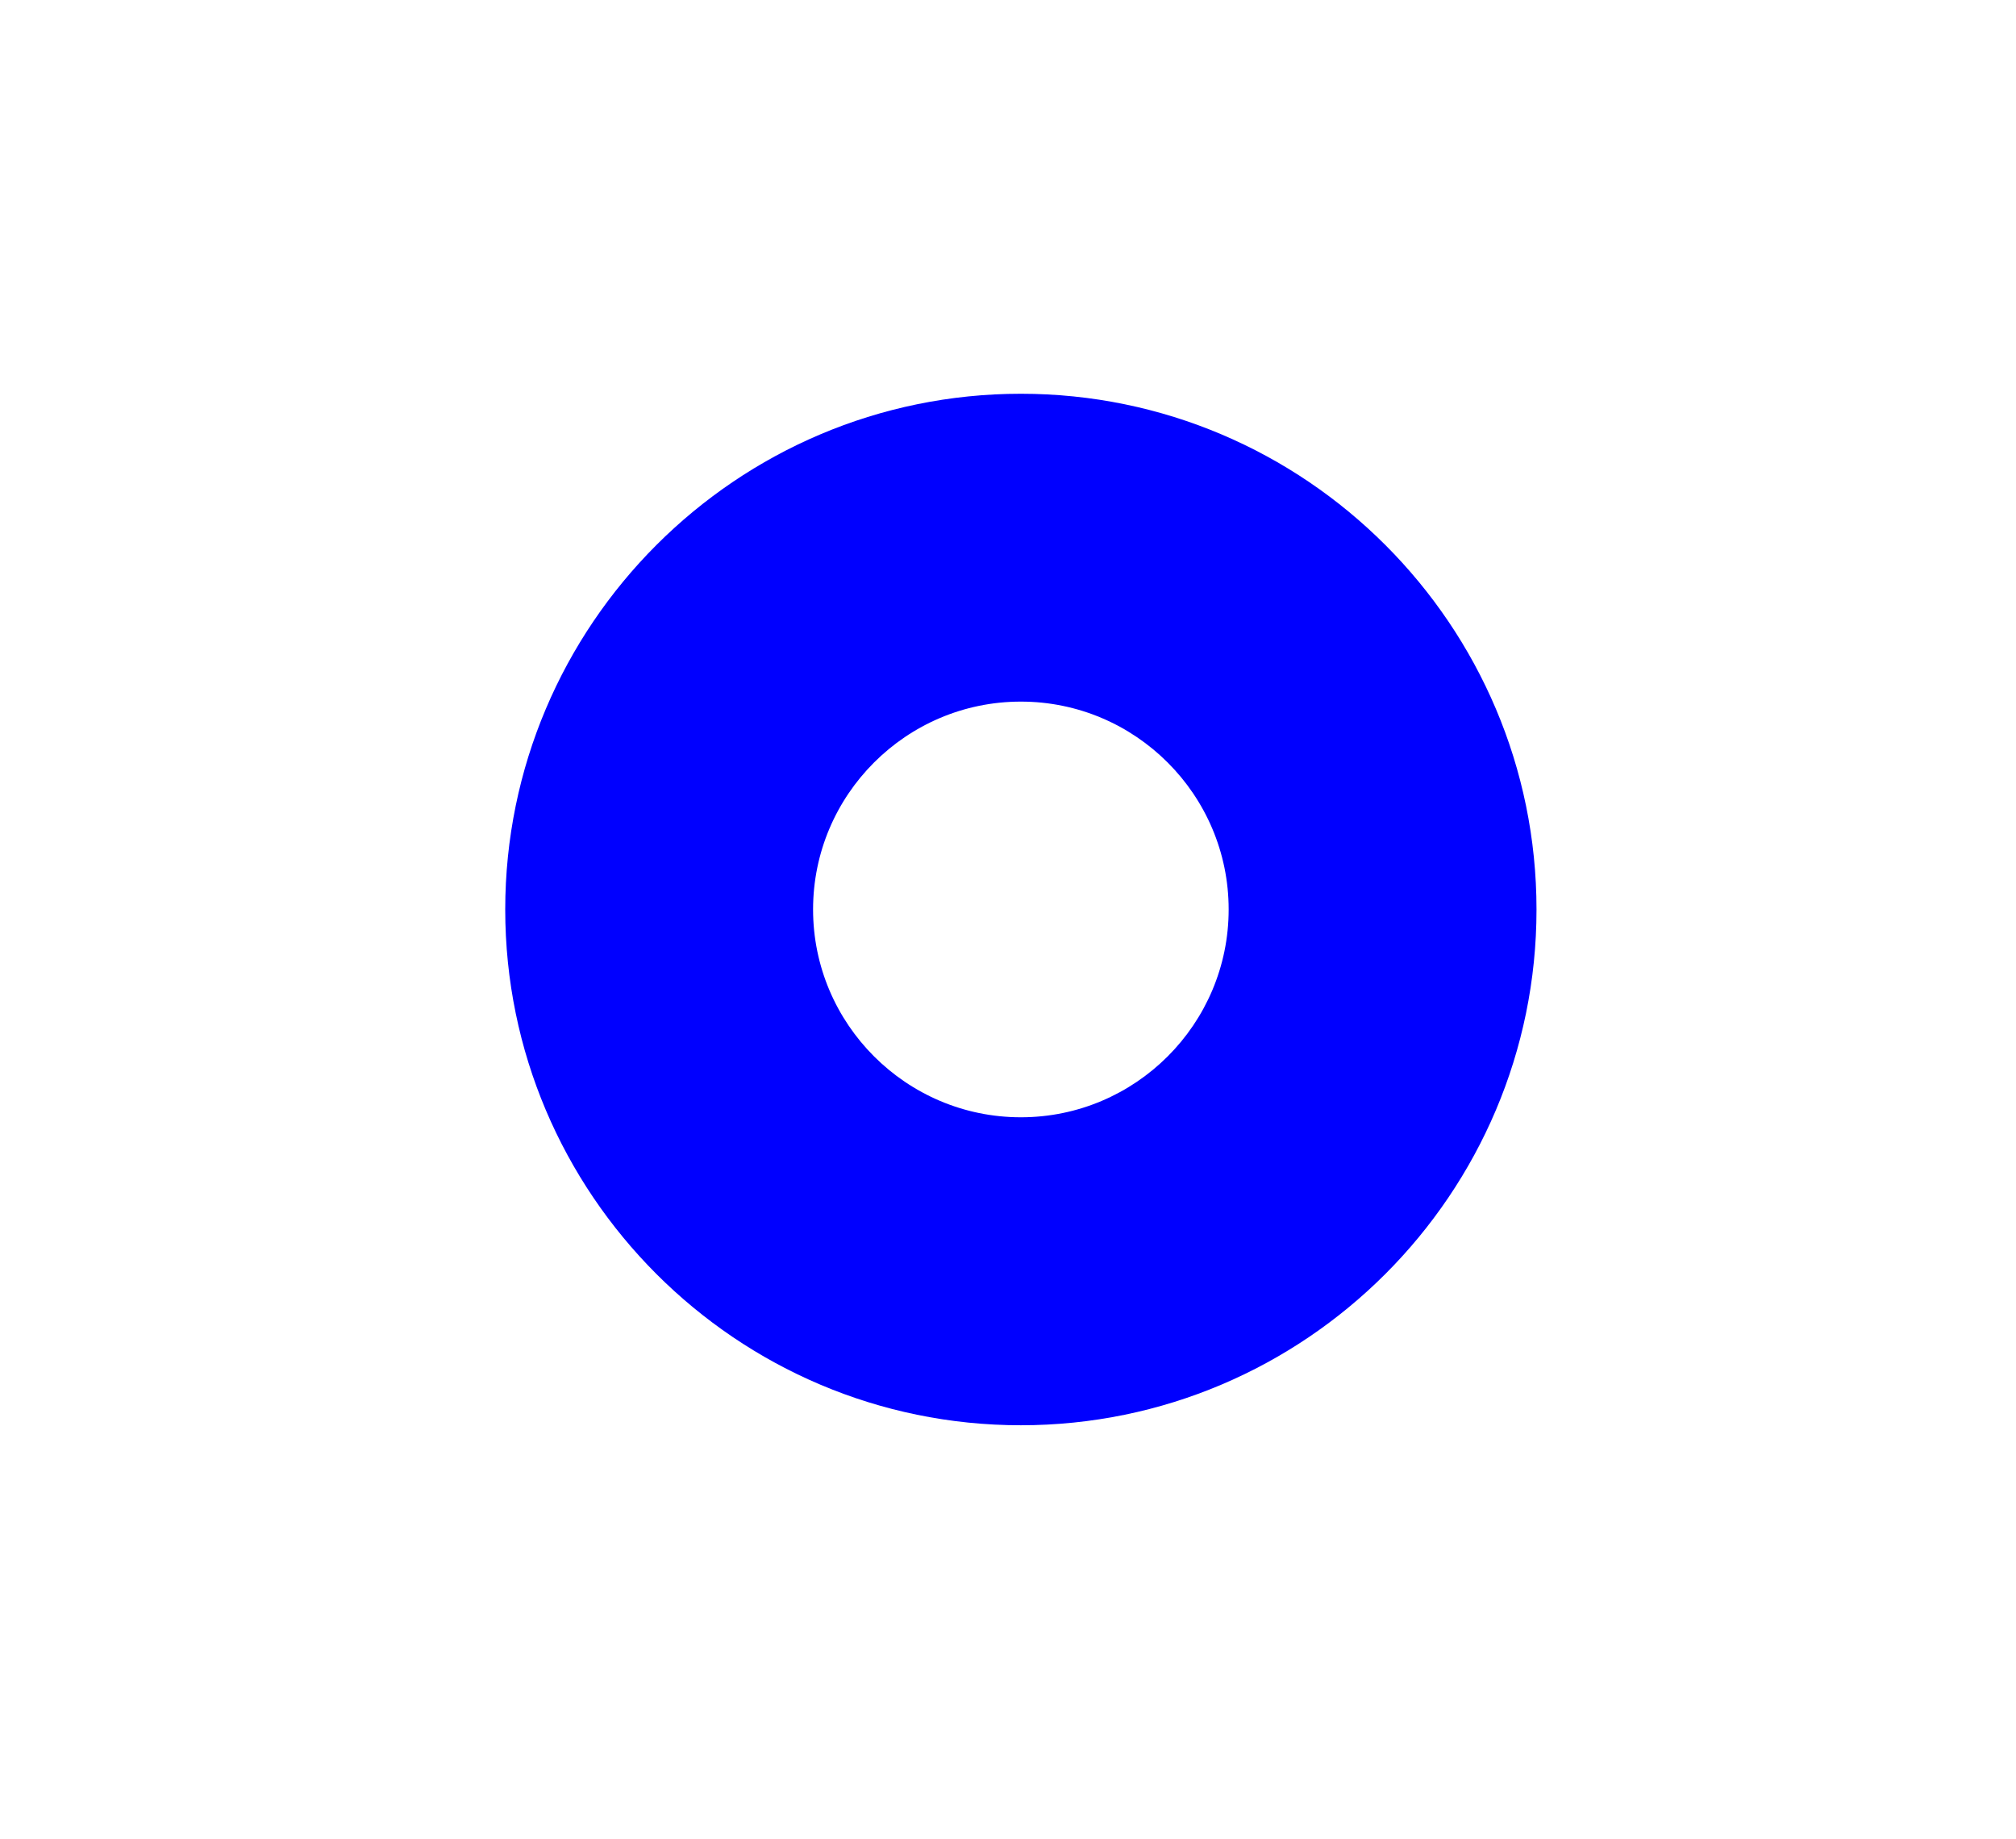 <?xml version="1.0" encoding="utf-8"?>
<!-- Generator: Adobe Illustrator 16.2.1, SVG Export Plug-In . SVG Version: 6.00 Build 0)  -->
<!DOCTYPE svg PUBLIC "-//W3C//DTD SVG 1.1//EN" "http://www.w3.org/Graphics/SVG/1.1/DTD/svg11.dtd">
<svg version="1.1" id="Calque_1" xmlns="http://www.w3.org/2000/svg" xmlns:xlink="http://www.w3.org/1999/xlink" x="0px" y="0px"
	 width="32.744px" height="29.869px" viewBox="0 0 32.744 29.869" enable-background="new 0 0 32.744 29.869" xml:space="preserve">
<g>
	<path fill="#0000FF" d="M16.581,23.144c-4.618,0-8.375-3.757-8.375-8.375s3.757-8.375,8.375-8.375c4.619,0,8.375,3.757,8.375,8.375
		S21.199,23.144,16.581,23.144z M16.581,11.393c-1.861,0-3.375,1.514-3.375,3.375s1.514,3.375,3.375,3.375s3.375-1.514,3.375-3.375
		S18.441,11.393,16.581,11.393z"/>
</g>
</svg>
